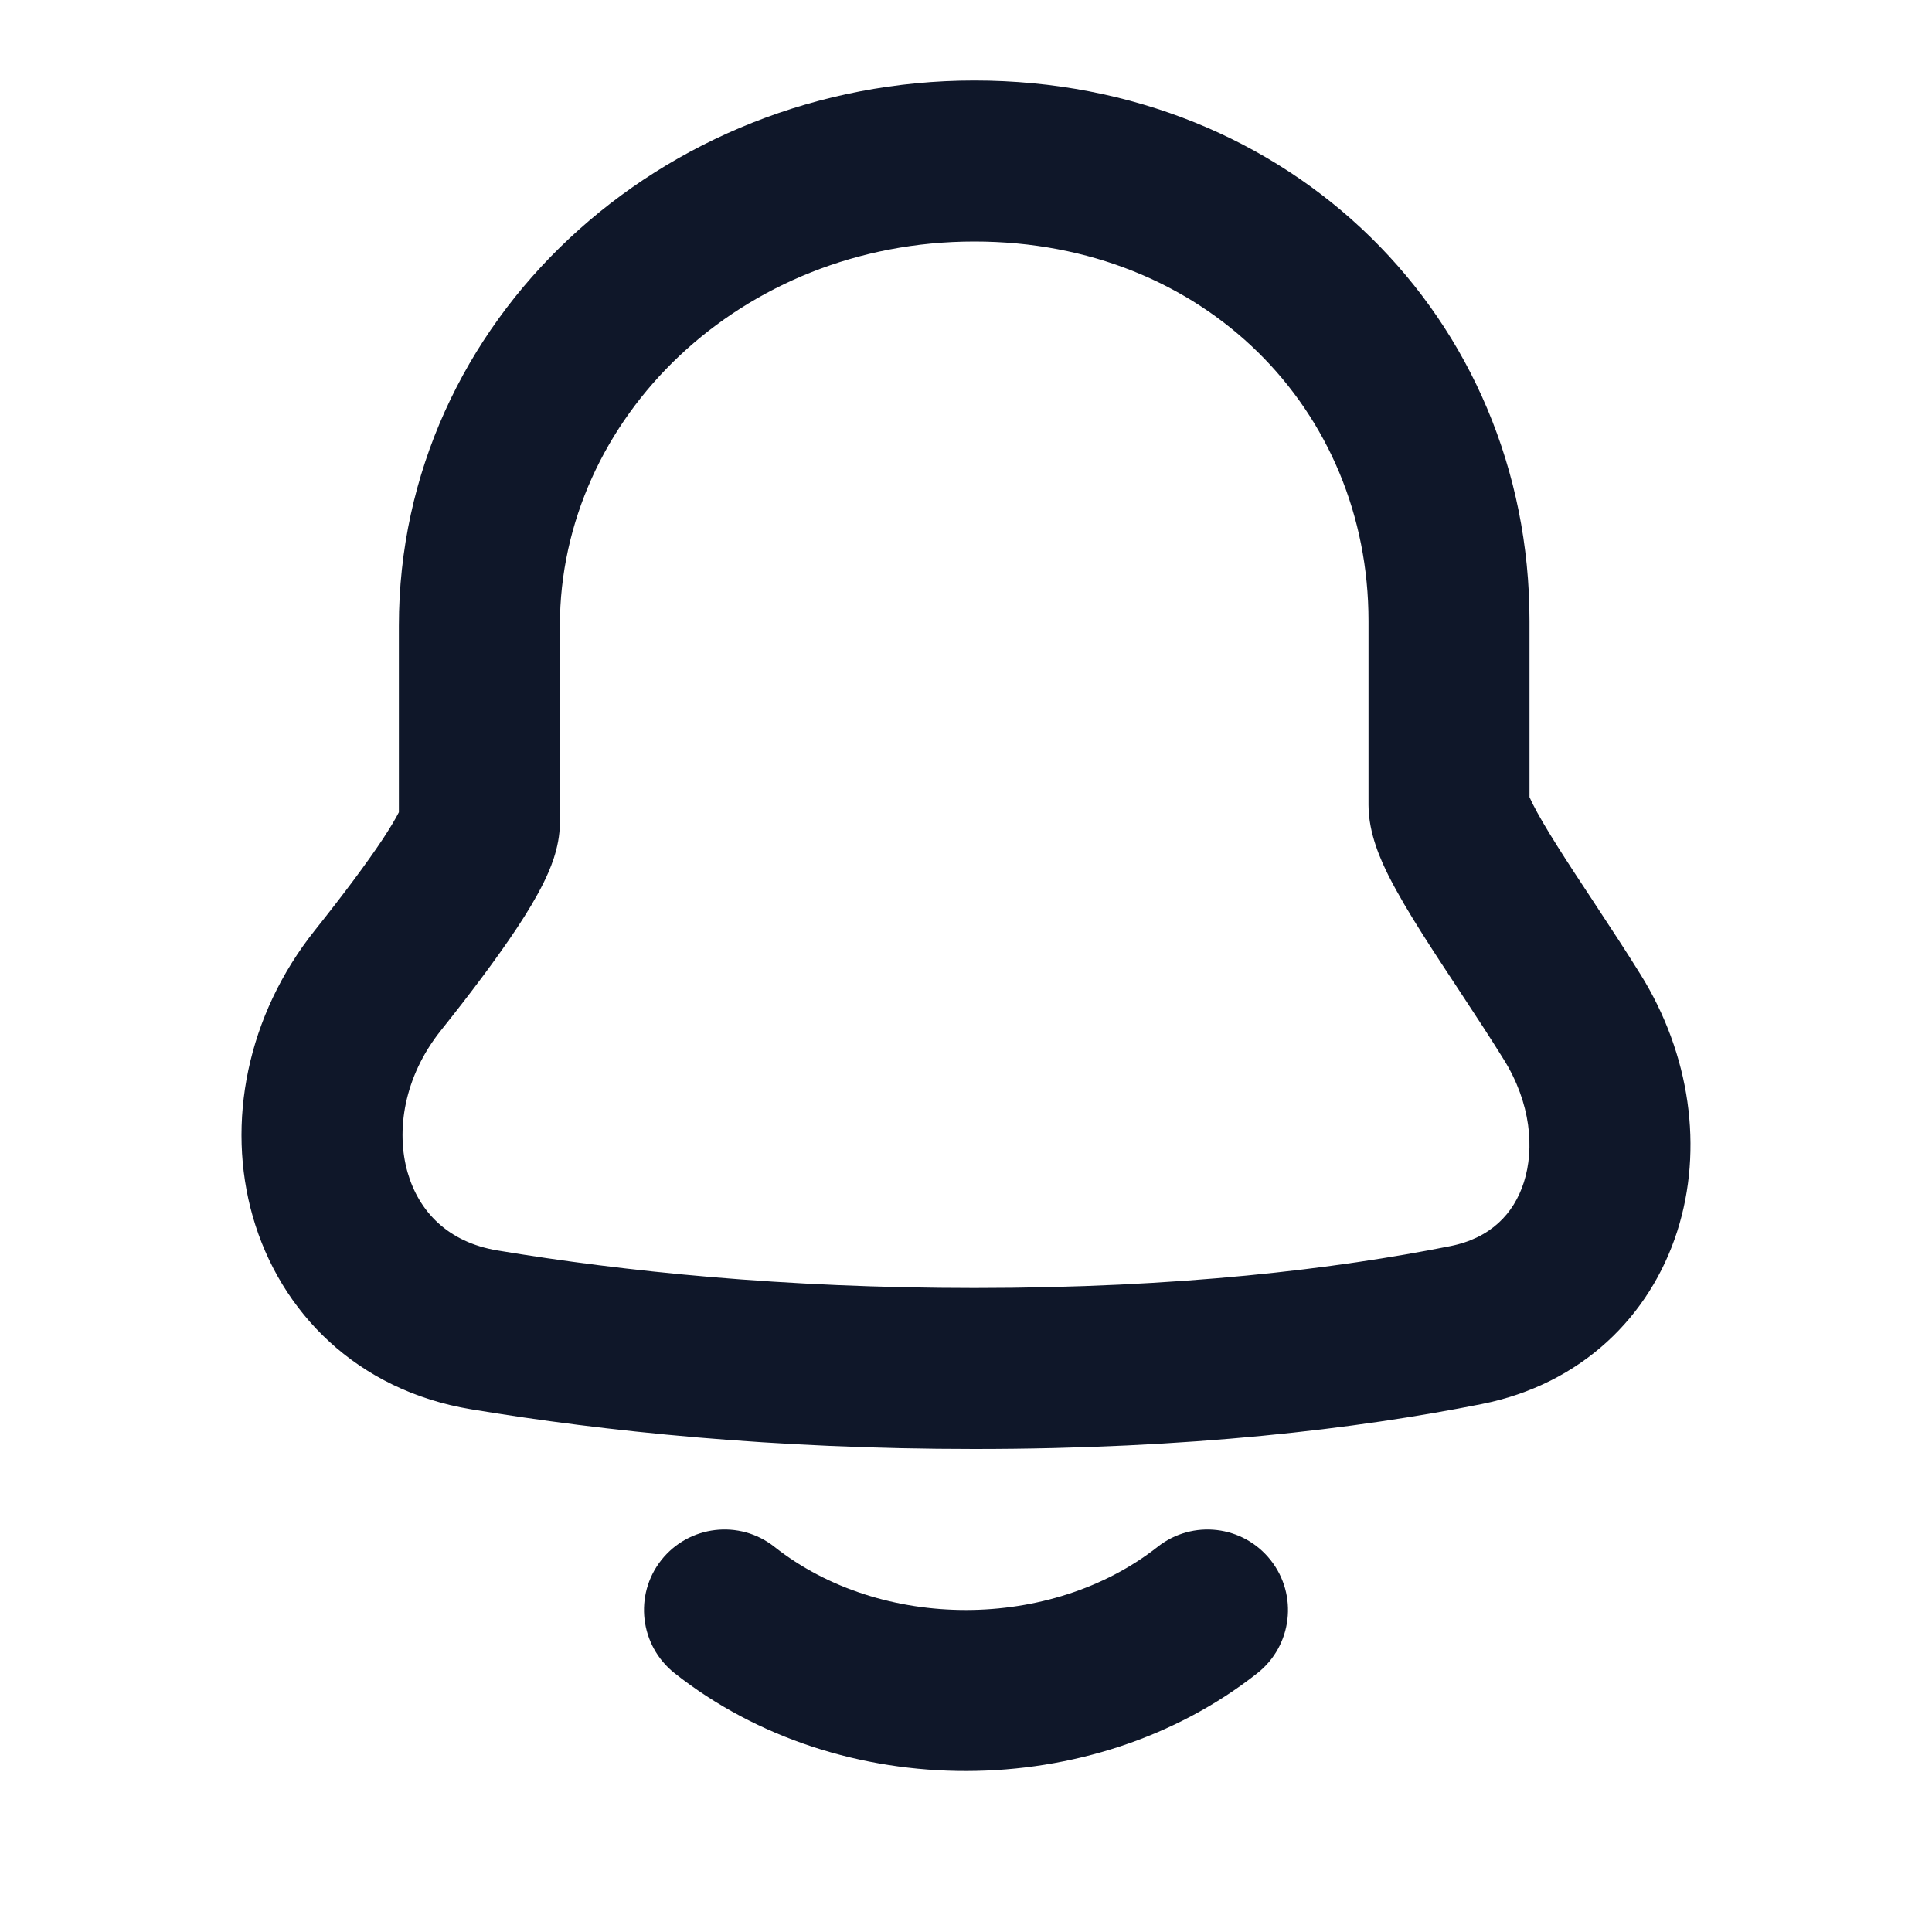 <svg width="24" height="24" viewBox="0 0 24 24" fill="none" xmlns="http://www.w3.org/2000/svg">
<path fill-rule="evenodd" clip-rule="evenodd" d="M12.104 3C9.2 3 6.955 5.196 6.955 7.774V10.219C6.955 10.54 6.822 10.825 6.753 10.965C6.664 11.146 6.547 11.339 6.422 11.528C6.17 11.908 5.834 12.354 5.475 12.803C5.015 13.381 4.917 14.049 5.063 14.563C5.203 15.05 5.564 15.432 6.182 15.534C7.738 15.793 9.728 16 12.104 16C14.655 16 16.605 15.761 18.015 15.48C18.516 15.381 18.805 15.078 18.93 14.687C19.064 14.268 19.017 13.701 18.68 13.161C18.519 12.901 18.345 12.636 18.17 12.37C18.152 12.343 18.134 12.315 18.116 12.288C17.961 12.053 17.805 11.816 17.665 11.595C17.512 11.353 17.363 11.104 17.249 10.878C17.161 10.7 17 10.362 17 10V7.712C17 5.093 14.966 3 12.104 3ZM4.955 7.774C4.955 3.975 8.216 1 12.104 1C16.034 1 19 3.952 19 7.712V9.902C19.008 9.921 19.021 9.948 19.038 9.983C19.106 10.118 19.212 10.299 19.356 10.527C19.484 10.73 19.629 10.95 19.787 11.189C19.804 11.216 19.822 11.242 19.84 11.27C20.015 11.535 20.201 11.819 20.378 12.103C20.997 13.096 21.163 14.27 20.835 15.296C20.498 16.349 19.651 17.194 18.405 17.442C16.862 17.749 14.781 18 12.104 18C9.612 18 7.512 17.782 5.854 17.507C4.433 17.272 3.48 16.301 3.14 15.112C2.808 13.949 3.067 12.616 3.911 11.557C4.256 11.124 4.55 10.732 4.754 10.425C4.852 10.276 4.917 10.165 4.955 10.09V7.774ZM4.984 10.025C4.984 10.025 4.983 10.029 4.979 10.039C4.982 10.03 4.983 10.025 4.984 10.025ZM15.785 19.381C16.127 19.814 16.053 20.443 15.619 20.785C13.578 22.395 10.443 22.415 8.38 20.785C7.947 20.442 7.873 19.813 8.215 19.38C8.558 18.947 9.187 18.873 9.62 19.215C10.951 20.267 13.06 20.256 14.381 19.215C14.815 18.873 15.443 18.947 15.785 19.381Z" fill="#0F1729"/>
</svg>
